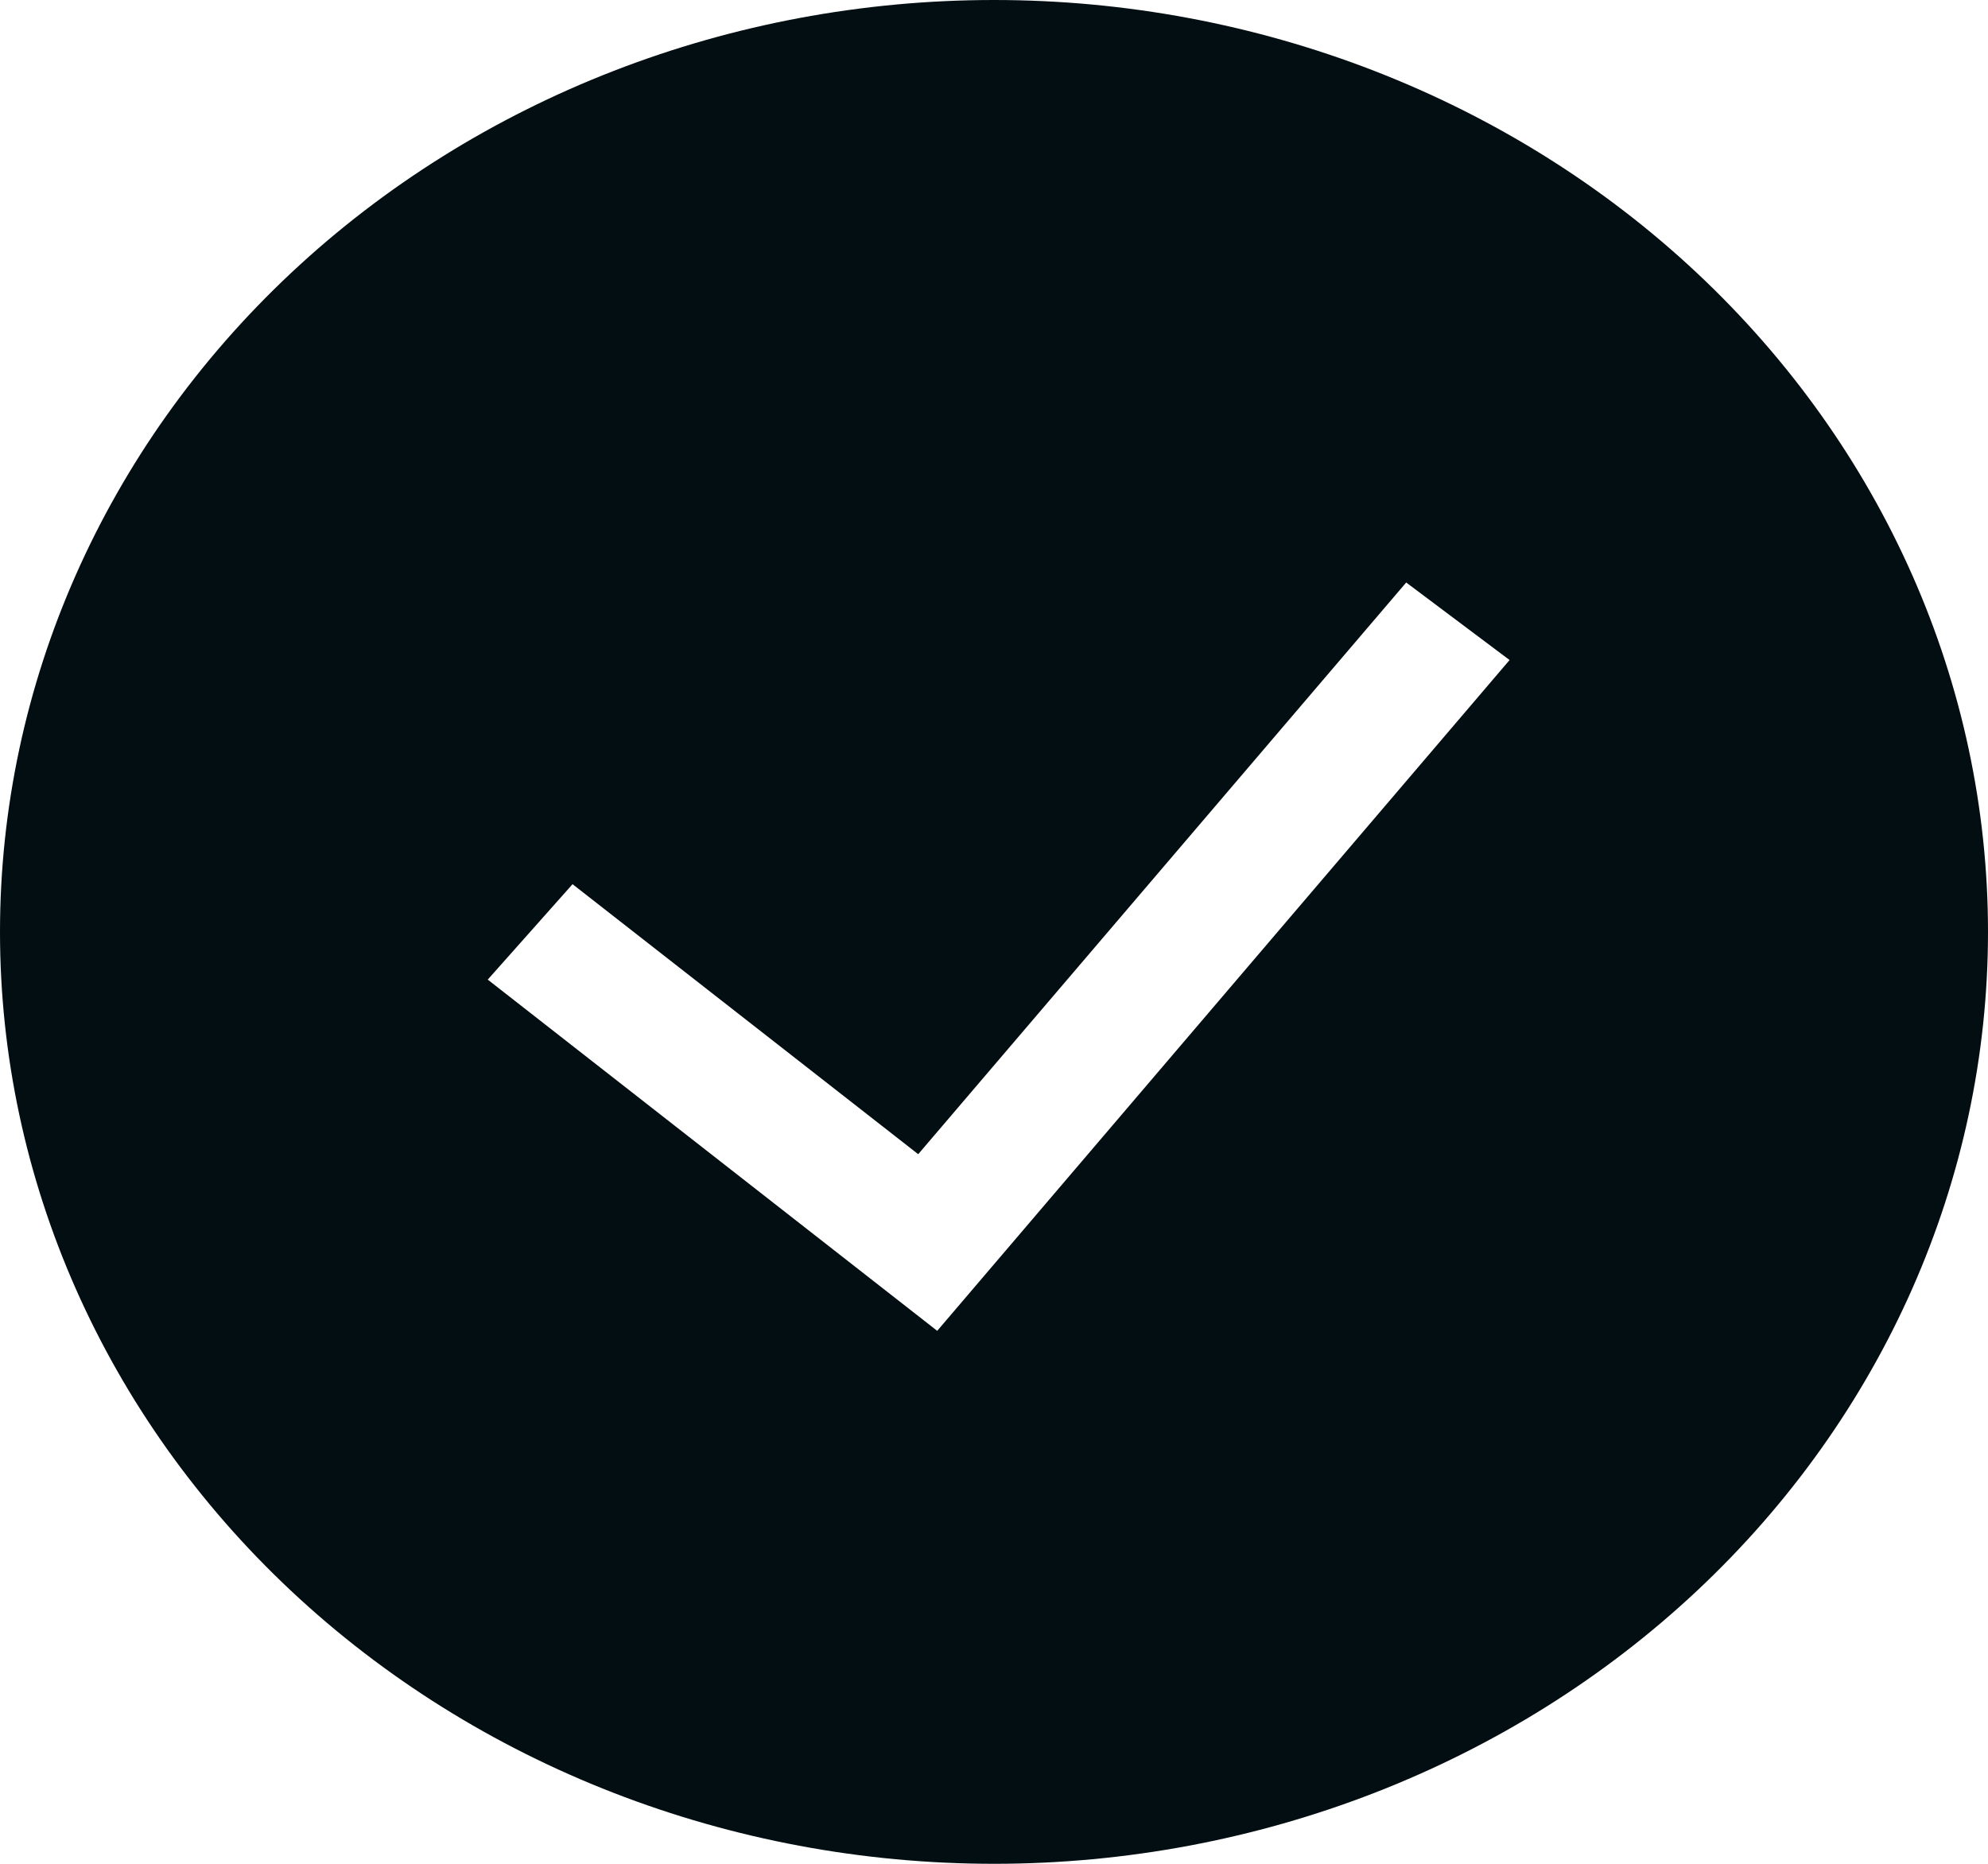 <svg width="32" height="30" viewBox="0 0 32 30" fill="none" xmlns="http://www.w3.org/2000/svg">
<path fill-rule="evenodd" clip-rule="evenodd" d="M0 15C0 11.022 1.686 7.206 4.686 4.393C7.687 1.58 11.757 0 16 0C20.244 0 24.313 1.58 27.314 4.393C30.314 7.206 32 11.022 32 15C32 18.978 30.314 22.794 27.314 25.607C24.313 28.42 20.244 30 16 30C11.757 30 7.687 28.42 4.686 25.607C1.686 22.794 0 18.978 0 15H0ZM15.087 21.42L24.299 10.624L22.635 9.376L14.78 18.578L9.216 14.232L7.851 15.768L15.087 21.422V21.42Z" fill="#020E12"/>
</svg>
